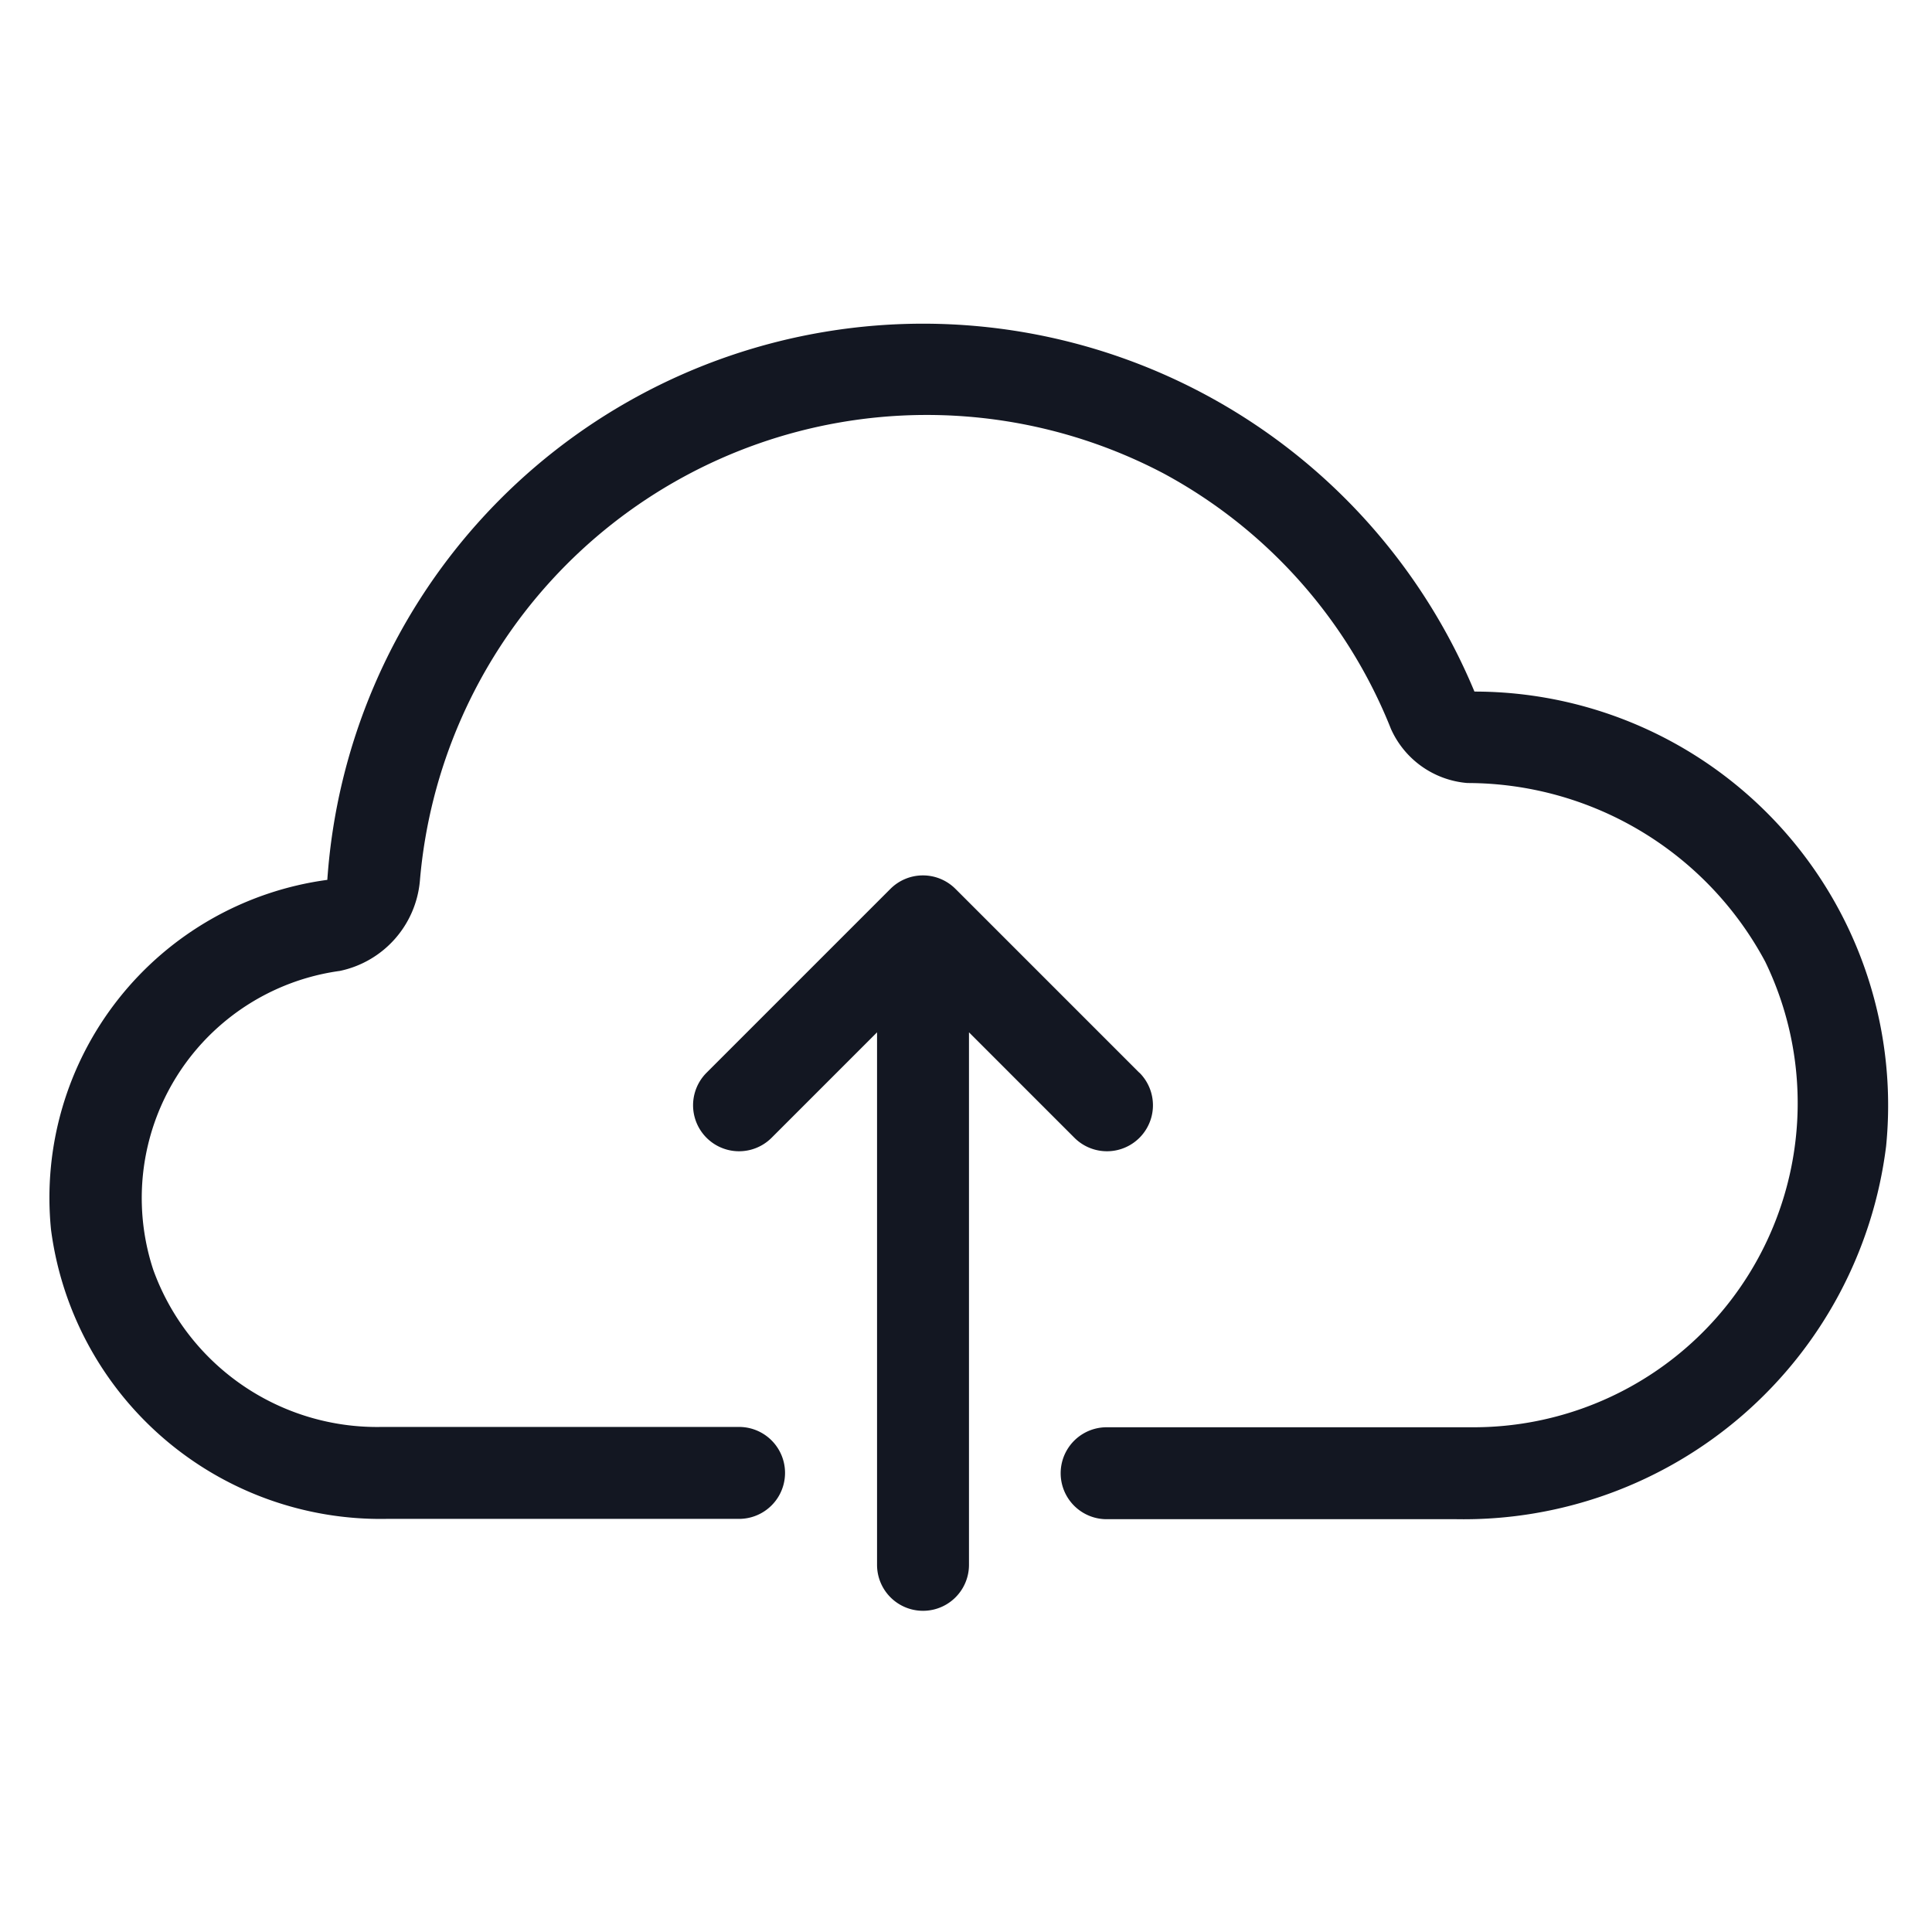 <svg xmlns="http://www.w3.org/2000/svg" width="24" height="24" viewBox="0 0 24 24">
  <g id="Group_19768" data-name="Group 19768" transform="translate(-0.391 -0.391)">
    <g id="upload" transform="translate(1.006 4.414)">
      <path id="Path_27300" data-name="Path 27300" d="M14.543,13.451l-2.284-2.284a.571.571,0,0,0-.808,0L9.167,13.451a.571.571,0,1,0,.808.808l1.31-1.31v6.615a.571.571,0,1,0,1.142,0V12.949l1.31,1.31a.571.571,0,1,0,.808-.808Z" transform="translate(-1.005 -4.148)" fill="#131722"/>
      <path id="Path_27301" data-name="Path 27301" d="M19.7,9.569a7.418,7.418,0,0,0-14.25,2.339,3.984,3.984,0,0,0-3.432,4.347A4.129,4.129,0,0,0,6.19,19.846h4.375a.571.571,0,0,0,0-1.142H6.129a2.956,2.956,0,0,1-2.841-1.952,2.848,2.848,0,0,1,2.318-3.713A1.257,1.257,0,0,0,6.6,11.921a6.319,6.319,0,0,1,9.236-5.063,6.214,6.214,0,0,1,2.827,3.175,1.142,1.142,0,0,0,.949.672,4.2,4.2,0,0,1,3.7,2.219A4.027,4.027,0,0,1,19.7,18.708H15.131a.571.571,0,1,0,0,1.142h4.347a5.288,5.288,0,0,0,5.336-4.634A5.14,5.14,0,0,0,19.7,9.569Z" transform="translate(-1.999 -5.001)" fill="#131722"/>
    </g>
    <rect id="Rectangle_4282" data-name="Rectangle 4282" width="24" height="24" transform="translate(0.391 0.391)" fill="none"/>
  </g>
</svg>
